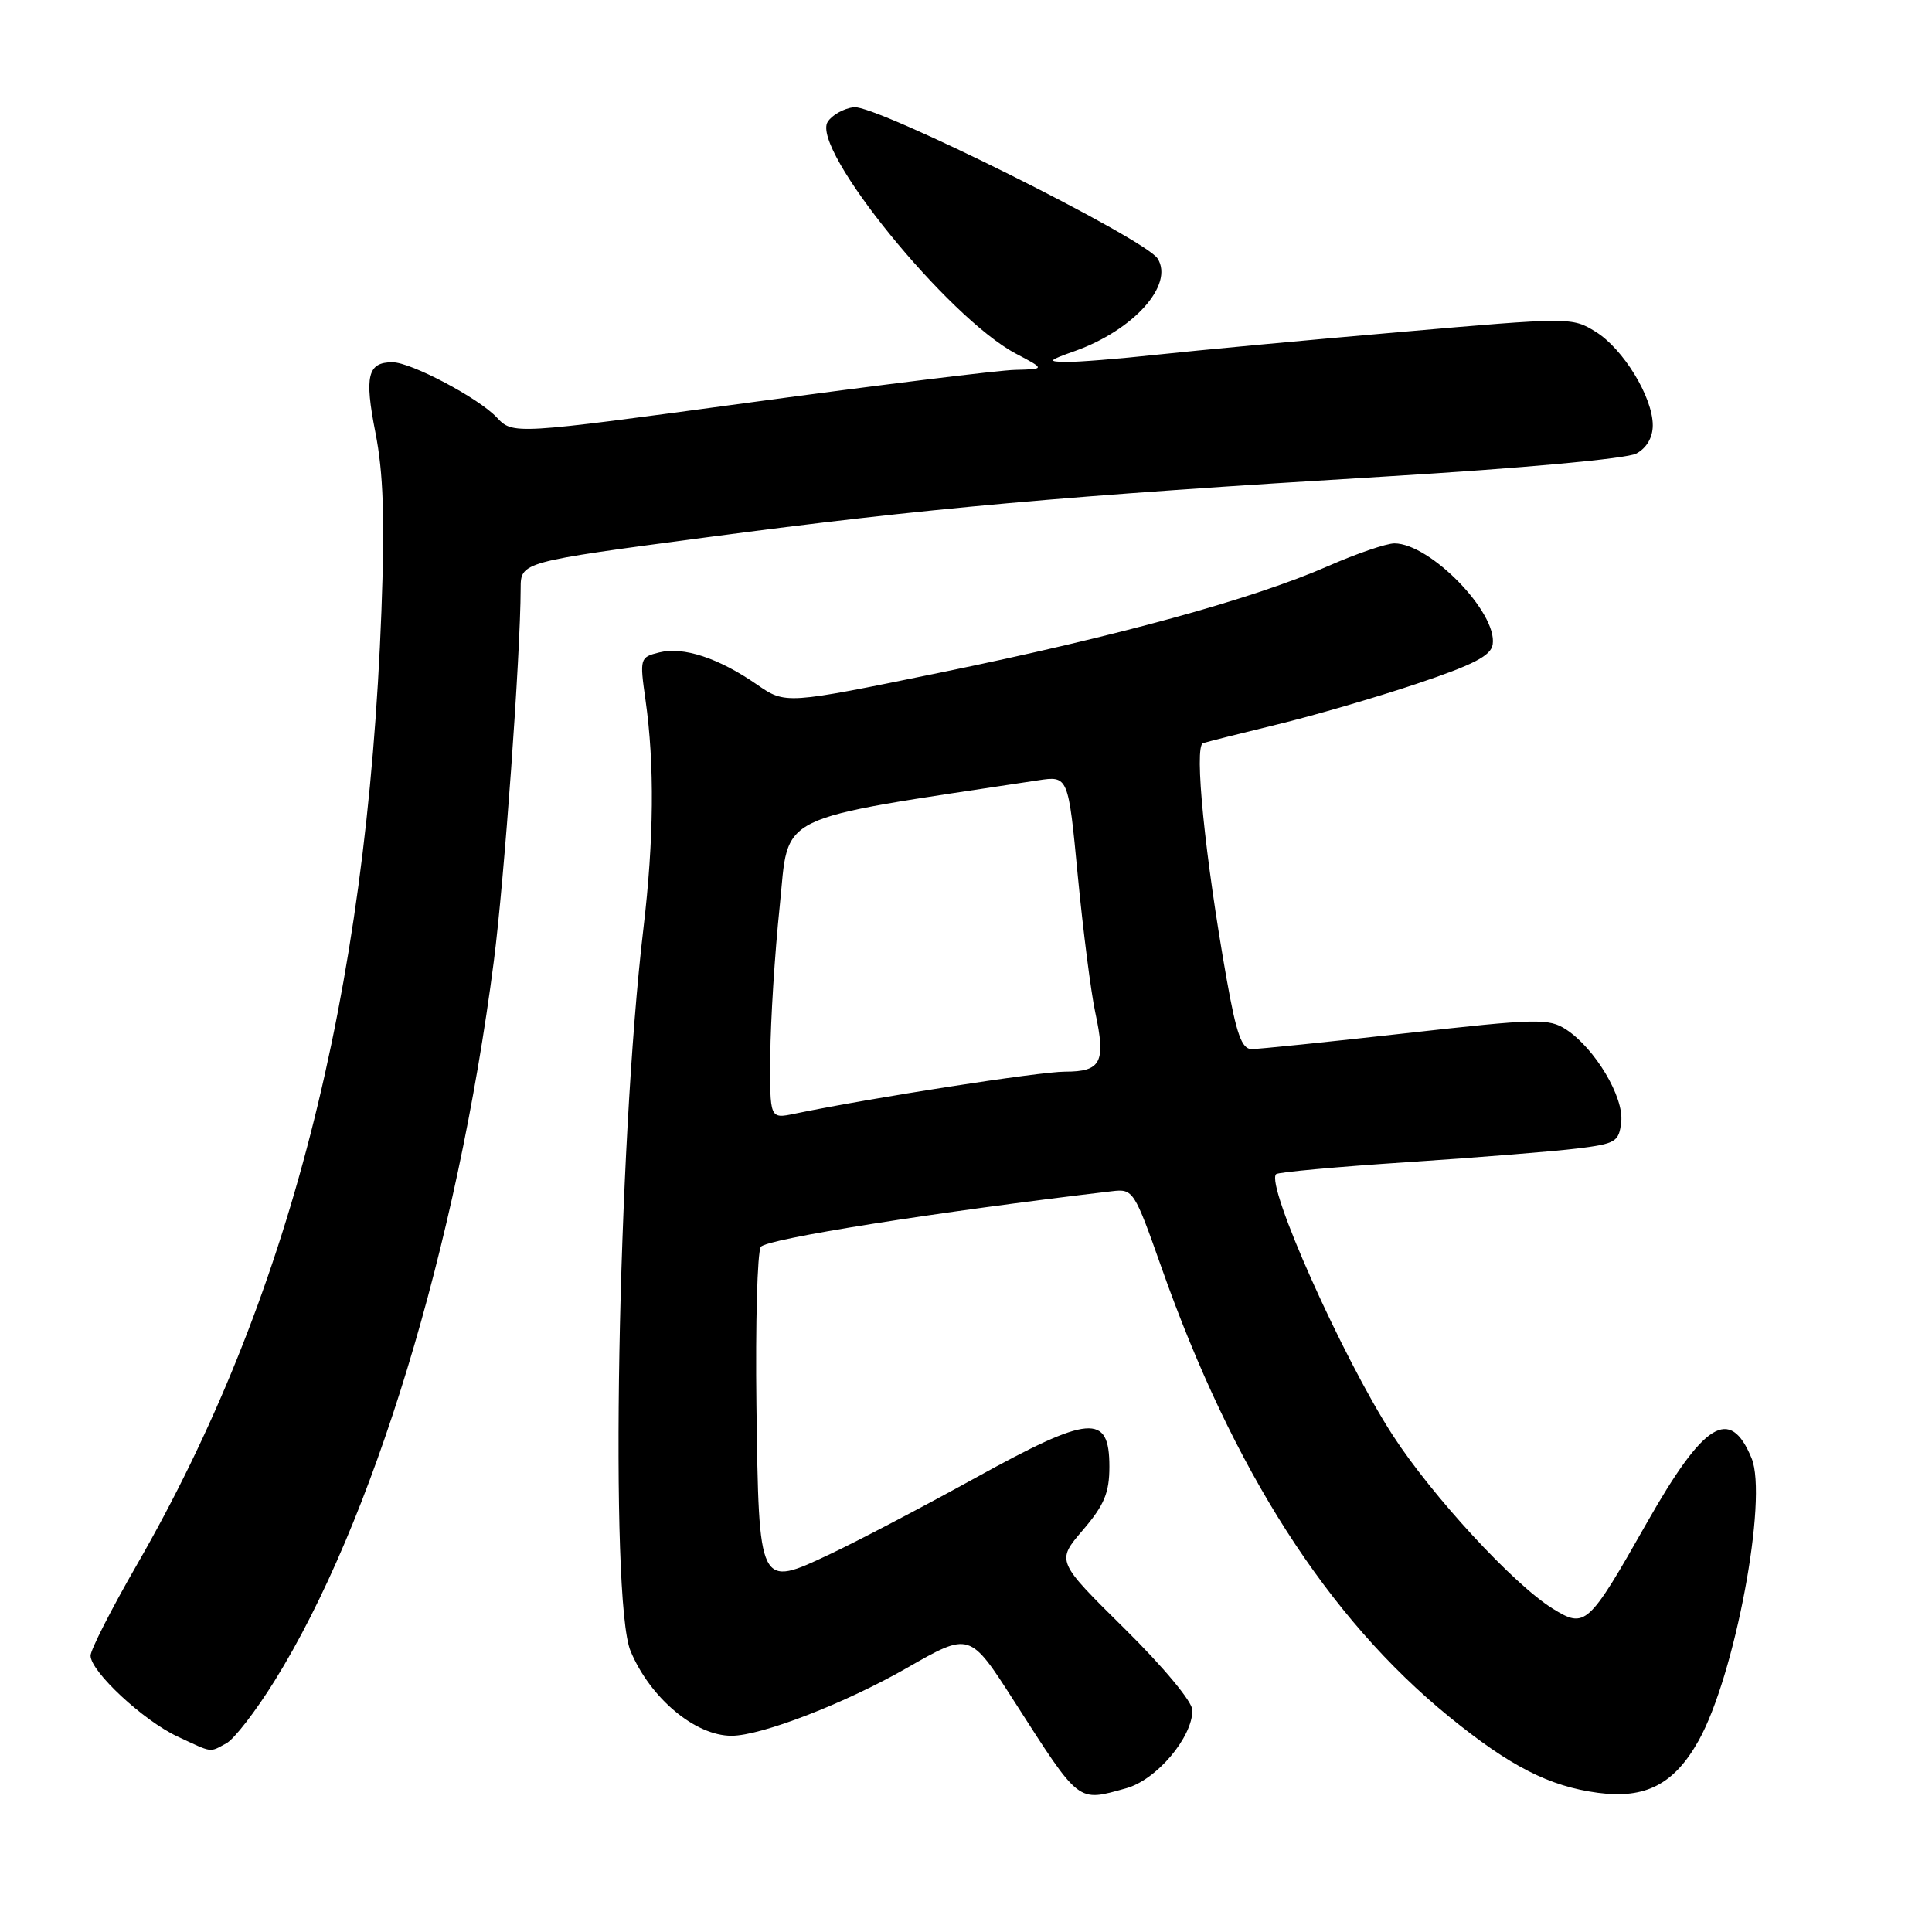 <?xml version="1.0" encoding="UTF-8" standalone="no"?>
<!DOCTYPE svg PUBLIC "-//W3C//DTD SVG 1.1//EN" "http://www.w3.org/Graphics/SVG/1.1/DTD/svg11.dtd" >
<svg xmlns="http://www.w3.org/2000/svg" xmlns:xlink="http://www.w3.org/1999/xlink" version="1.1" viewBox="0 0 256 256">
 <g >
 <path fill="currentColor"
d=" M 149.24 236.95 C 153.24 235.84 158.00 230.22 158.00 226.61 C 158.00 225.50 154.15 220.87 148.98 215.77 C 139.96 206.86 139.96 206.86 143.48 202.75 C 146.32 199.43 147.00 197.81 147.00 194.34 C 147.00 187.24 144.44 187.45 129.26 195.82 C 122.24 199.69 113.59 204.23 110.02 205.91 C 100.51 210.41 100.56 210.50 100.23 186.22 C 100.09 175.37 100.35 165.92 100.81 165.22 C 101.51 164.16 124.15 160.57 147.36 157.84 C 150.15 157.51 150.30 157.75 153.92 168.00 C 163.35 194.73 175.92 214.36 192.00 227.46 C 200.09 234.05 205.28 236.70 211.75 237.56 C 218.04 238.39 221.83 236.43 225.06 230.67 C 229.87 222.12 234.29 198.53 232.09 193.21 C 229.23 186.30 225.80 188.42 218.22 201.77 C 210.45 215.47 210.06 215.82 205.74 213.15 C 200.57 209.96 189.74 198.21 184.52 190.14 C 177.89 179.89 167.67 157.00 169.09 155.58 C 169.35 155.32 177.20 154.60 186.53 153.99 C 195.86 153.37 205.97 152.56 209.00 152.18 C 214.11 151.55 214.52 151.30 214.82 148.66 C 215.20 145.38 211.35 138.93 207.53 136.42 C 205.23 134.92 203.69 134.95 186.27 136.91 C 175.95 138.07 166.75 139.01 165.84 139.01 C 164.54 139.00 163.83 137.03 162.54 129.75 C 159.66 113.52 158.19 98.86 159.41 98.47 C 160.01 98.28 164.40 97.17 169.18 96.01 C 173.95 94.86 182.27 92.43 187.68 90.62 C 195.26 88.08 197.57 86.89 197.79 85.38 C 198.42 81.17 189.49 72.00 184.77 72.00 C 183.71 72.00 179.76 73.35 176.00 75.00 C 166.07 79.36 148.06 84.31 124.65 89.11 C 104.09 93.33 104.09 93.33 100.29 90.70 C 95.22 87.19 90.54 85.65 87.35 86.45 C 84.78 87.09 84.75 87.22 85.54 92.80 C 86.74 101.29 86.65 111.25 85.26 123.00 C 81.83 151.92 80.76 212.09 83.55 218.77 C 86.15 225.00 92.11 230.00 96.93 230.00 C 100.87 230.00 111.99 225.70 120.19 221.00 C 128.50 216.24 128.50 216.24 134.35 225.37 C 143.17 239.12 142.71 238.76 149.24 236.95 Z  M 29.99 231.00 C 31.02 230.46 33.89 226.74 36.37 222.75 C 49.38 201.87 60.57 165.15 65.44 127.32 C 66.82 116.62 68.97 86.76 68.99 77.98 C 69.00 74.46 69.00 74.46 93.75 71.18 C 122.67 67.34 141.01 65.70 183.57 63.14 C 201.67 62.05 215.54 60.78 216.82 60.10 C 218.19 59.36 219.00 57.98 219.00 56.35 C 219.00 52.63 215.08 46.21 211.43 43.96 C 208.32 42.03 208.07 42.03 185.39 44.01 C 172.80 45.10 158.36 46.45 153.29 47.00 C 148.22 47.55 142.82 47.98 141.29 47.96 C 138.75 47.92 138.86 47.78 142.44 46.51 C 150.23 43.73 155.59 37.74 153.39 34.26 C 151.73 31.62 116.07 13.85 113.14 14.20 C 111.80 14.37 110.24 15.24 109.67 16.15 C 107.43 19.72 125.62 42.12 134.61 46.86 C 138.50 48.91 138.50 48.91 134.50 49.01 C 132.30 49.06 116.43 51.02 99.23 53.35 C 67.97 57.59 67.97 57.59 65.81 55.30 C 63.39 52.73 54.46 48.00 52.00 48.00 C 48.71 48.00 48.27 49.82 49.74 57.29 C 50.80 62.68 51.00 68.67 50.54 81.00 C 48.61 132.06 38.25 172.43 18.09 207.42 C 14.74 213.24 12.00 218.62 12.00 219.38 C 12.00 221.48 18.98 227.98 23.50 230.09 C 28.26 232.31 27.70 232.23 29.99 231.00 Z  M 102.07 139.88 C 102.10 135.27 102.66 126.35 103.32 120.05 C 104.61 107.55 102.08 108.78 137.53 103.40 C 141.55 102.79 141.55 102.79 142.81 116.02 C 143.51 123.29 144.55 131.46 145.13 134.16 C 146.55 140.78 145.92 142.00 141.11 142.00 C 137.73 142.00 115.40 145.47 105.25 147.58 C 102.00 148.25 102.00 148.25 102.07 139.88 Z "/>
</g>
</svg>